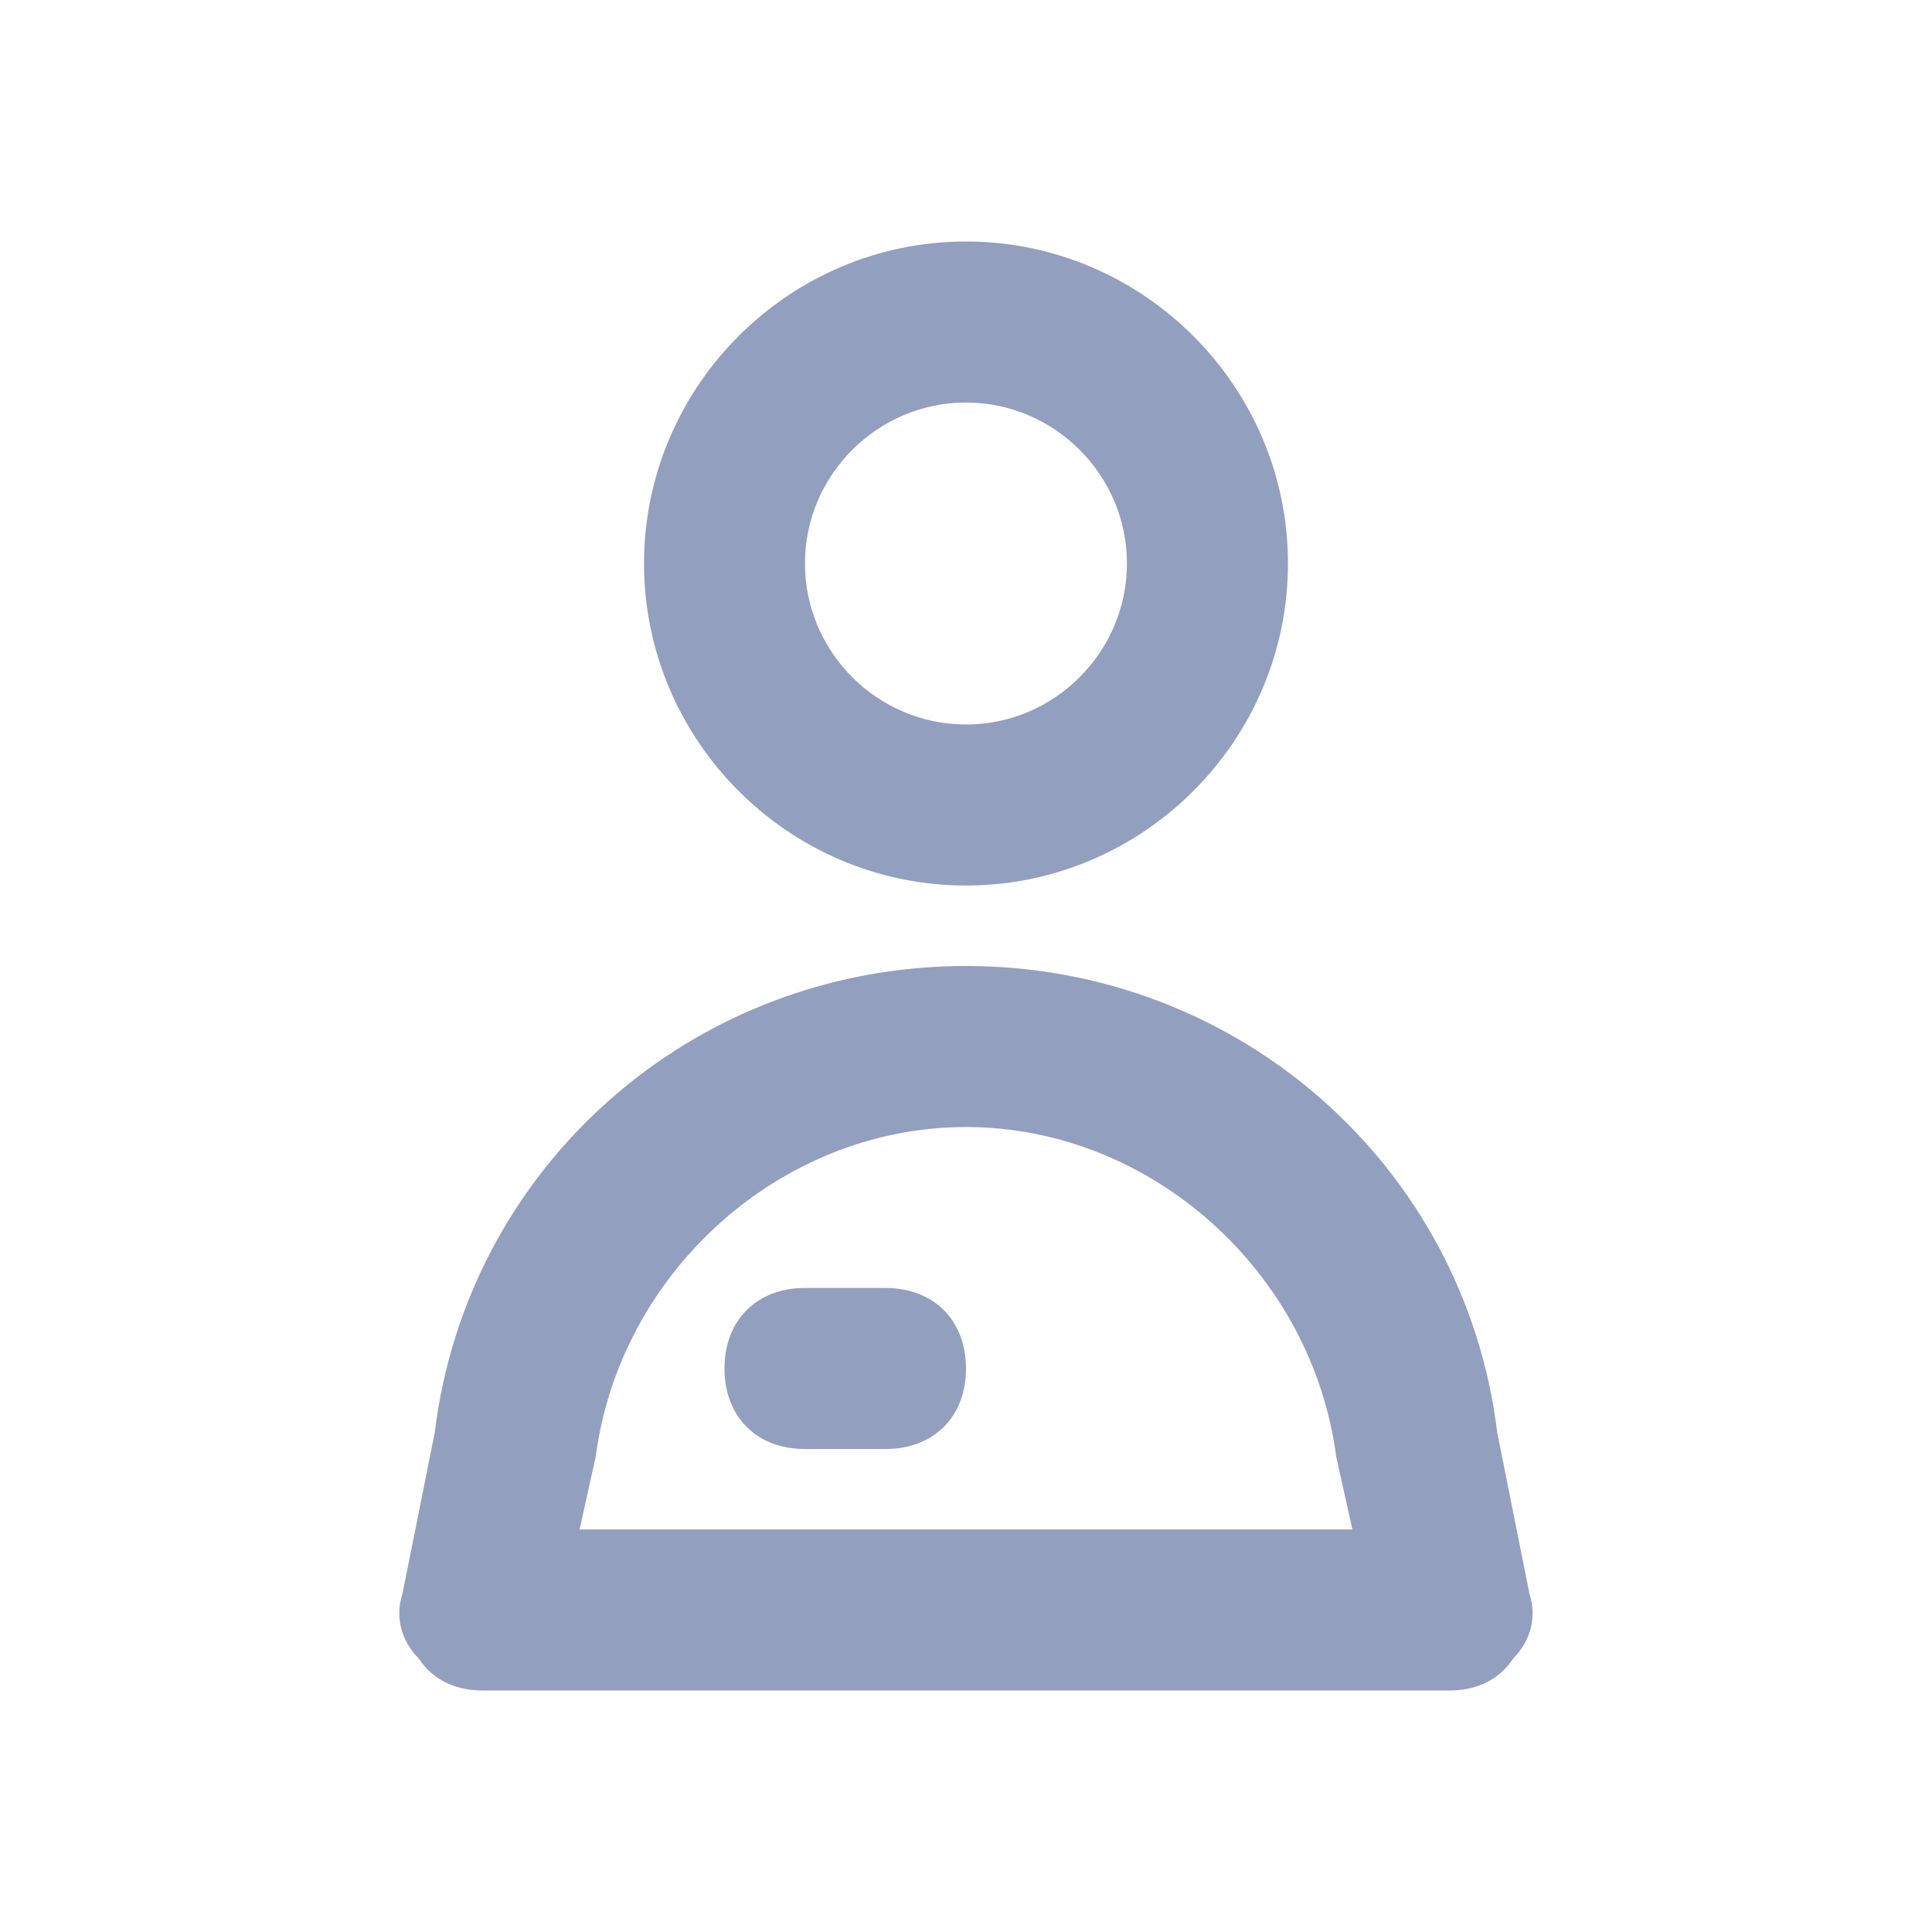 <svg width="20" height="20" viewBox="0 0 20 20" fill="none" xmlns="http://www.w3.org/2000/svg">
<path d="M13.333 5.833C13.333 4 11.833 2.5 10 2.5C8.166 2.5 6.667 4 6.667 5.833C6.667 7.667 8.166 9.167 10 9.167C11.833 9.167 13.333 7.667 13.333 5.833ZM8.333 5.833C8.333 4.917 9.083 4.167 10 4.167C10.916 4.167 11.666 4.917 11.666 5.833C11.666 6.75 10.916 7.5 10 7.5C9.083 7.5 8.333 6.75 8.333 5.833ZM9.166 13.333H8.333C7.833 13.333 7.5 13.667 7.5 14.167C7.5 14.667 7.833 15 8.333 15H9.166C9.666 15 10 14.667 10 14.167C10 13.667 9.666 13.333 9.166 13.333Z" fill="#939FBE"/>
<path d="M4.5 14.833L4.166 16.5C4.083 16.75 4.166 17 4.333 17.167C4.5 17.417 4.75 17.5 5 17.5H15C15.25 17.5 15.5 17.417 15.666 17.167C15.833 17 15.916 16.75 15.833 16.5L15.5 14.833C15.166 12.083 12.833 10 10 10C7.166 10 4.833 12.083 4.5 14.833ZM6.166 15.083C6.416 13.167 8.083 11.667 10 11.667C11.916 11.667 13.583 13.167 13.833 15.083L14 15.833H6L6.166 15.083Z" fill="#939FBE"/>
</svg>
